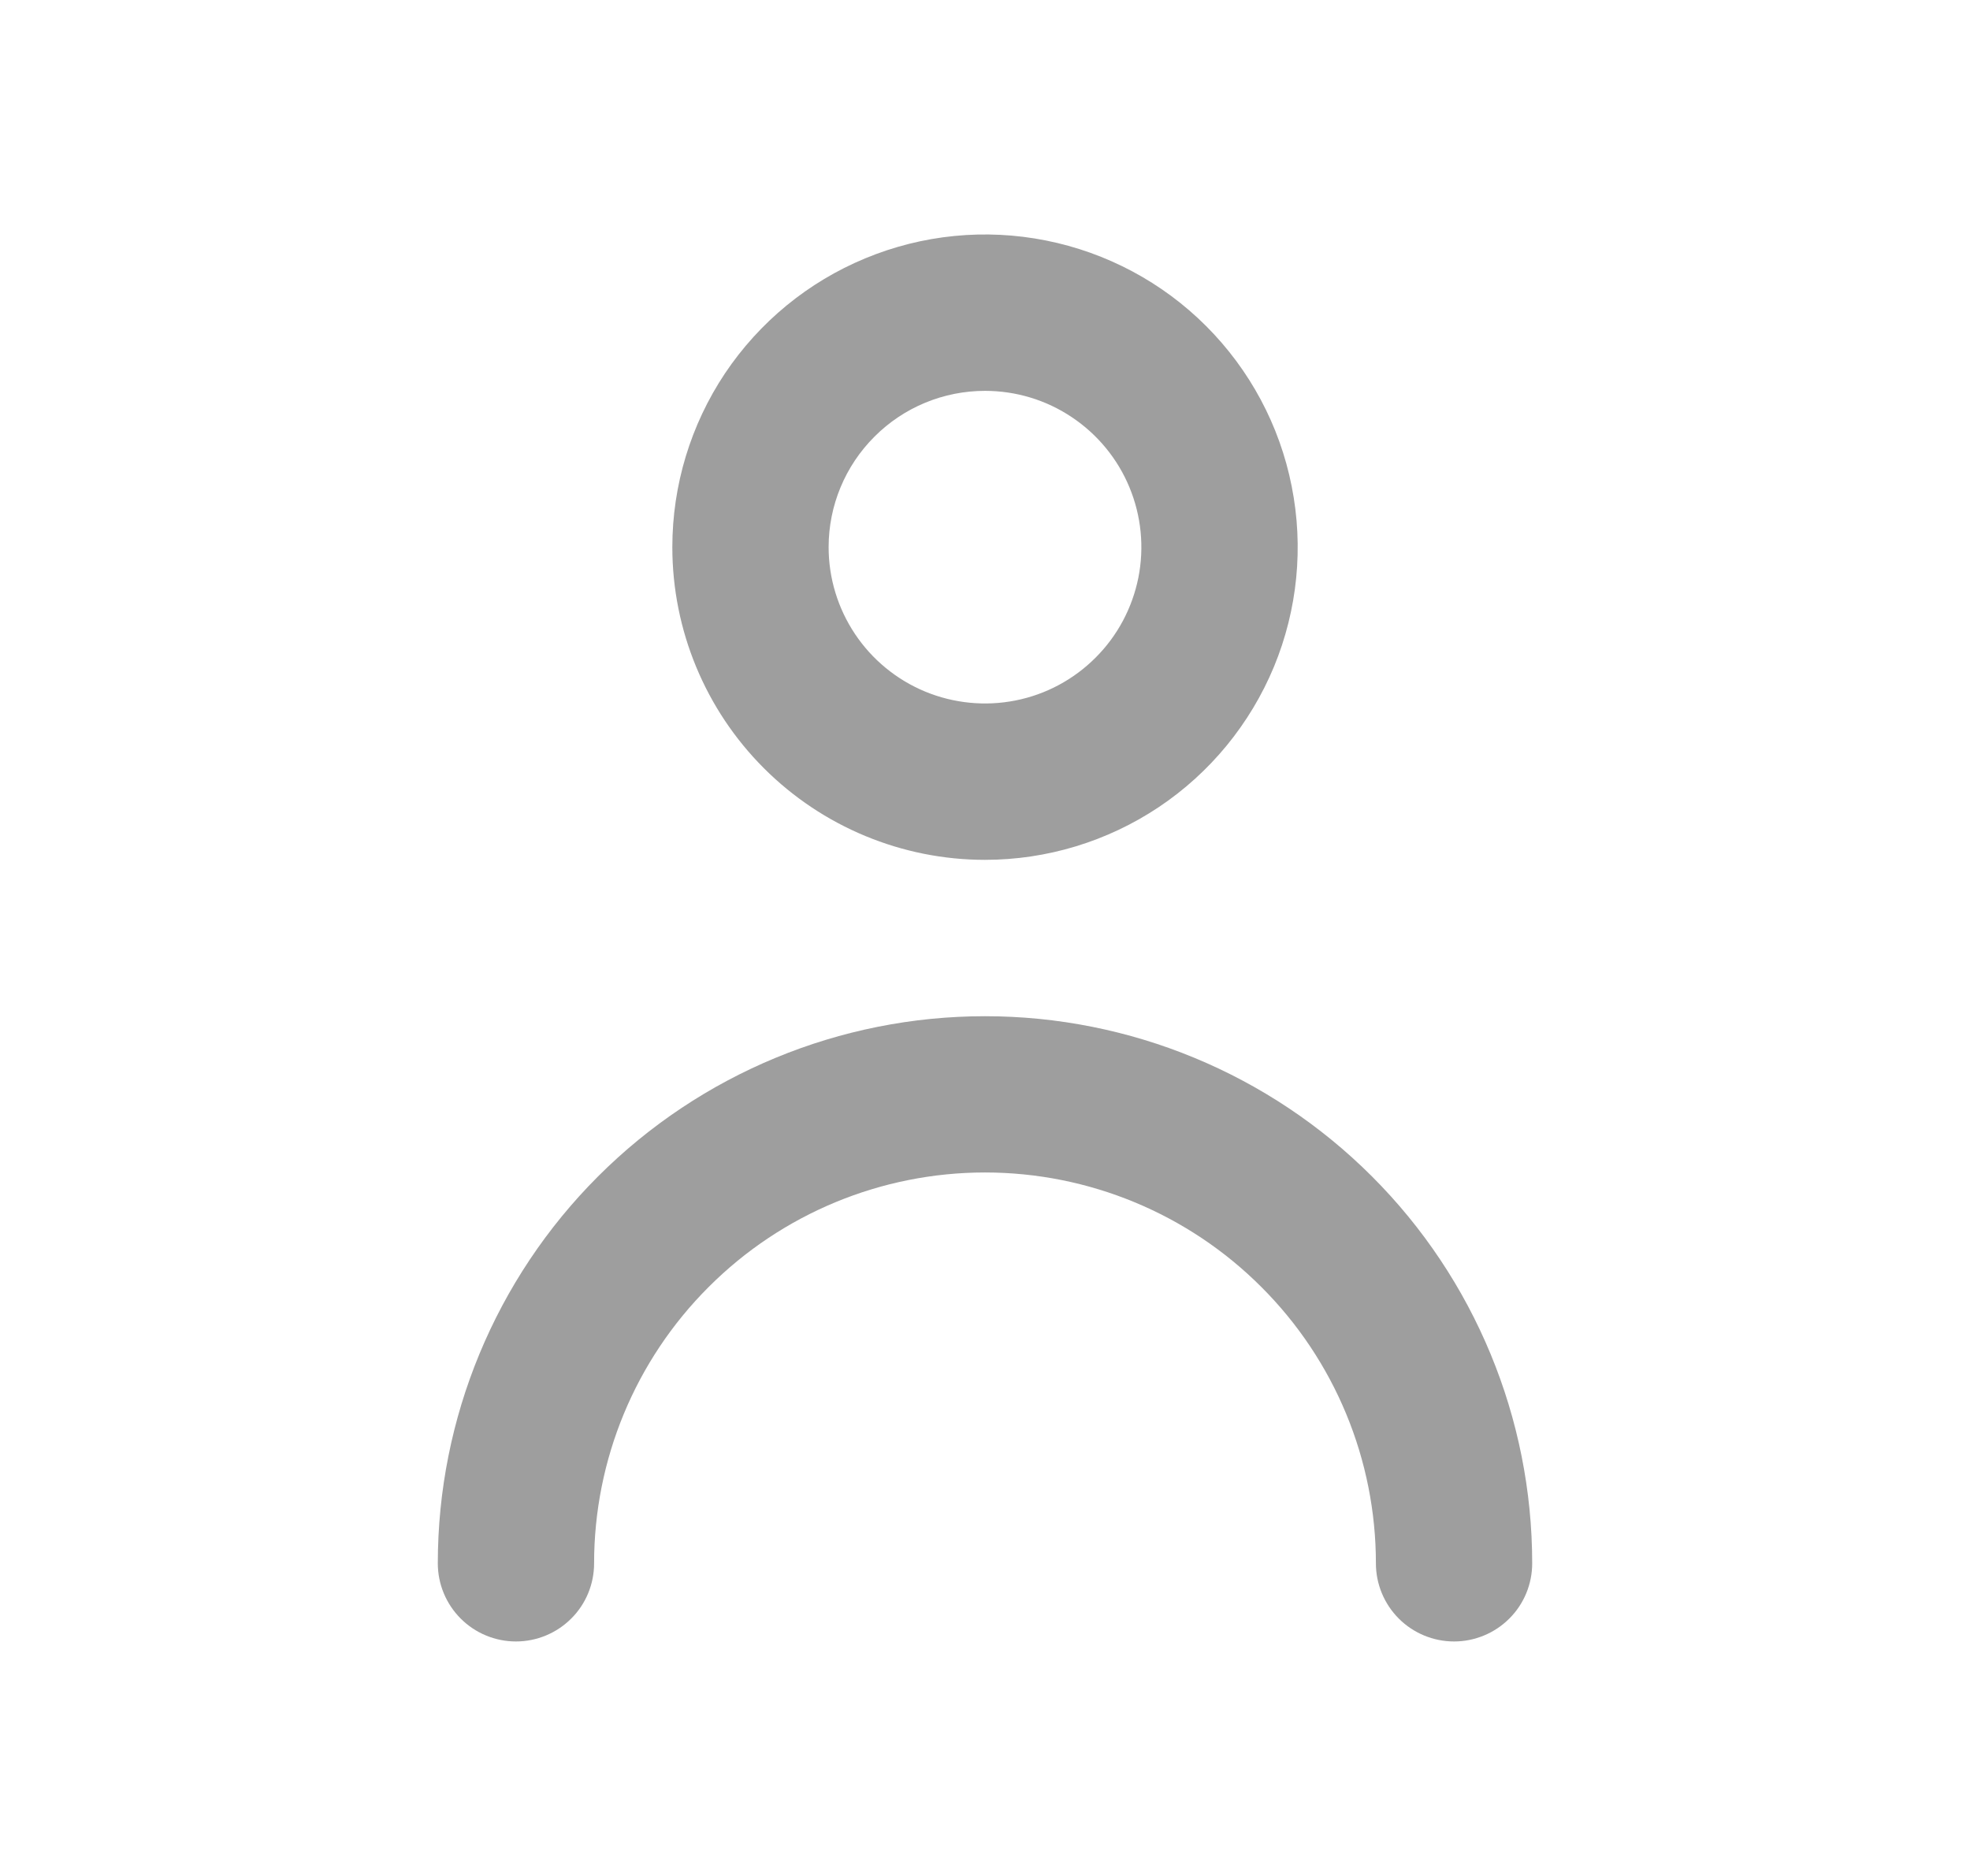 <svg width="21" height="20" viewBox="0 0 21 20" fill="none" xmlns="http://www.w3.org/2000/svg">
<path d="M10.5 9.167C11.159 9.167 11.804 8.971 12.352 8.605C12.9 8.239 13.327 7.718 13.58 7.109C13.832 6.5 13.898 5.83 13.769 5.183C13.641 4.536 13.323 3.942 12.857 3.476C12.391 3.01 11.797 2.693 11.15 2.564C10.504 2.435 9.834 2.501 9.224 2.754C8.615 3.006 8.095 3.433 7.728 3.981C7.362 4.53 7.167 5.174 7.167 5.833C7.167 6.717 7.518 7.565 8.143 8.19C8.768 8.815 9.616 9.167 10.5 9.167ZM10.5 4.167C10.83 4.167 11.152 4.264 11.426 4.448C11.7 4.631 11.914 4.891 12.04 5.196C12.166 5.5 12.199 5.835 12.135 6.158C12.07 6.482 11.912 6.779 11.678 7.012C11.445 7.245 11.149 7.404 10.825 7.468C10.502 7.532 10.167 7.499 9.862 7.373C9.558 7.247 9.297 7.033 9.114 6.759C8.931 6.485 8.833 6.163 8.833 5.833C8.833 5.391 9.009 4.967 9.322 4.655C9.634 4.342 10.058 4.167 10.5 4.167Z" fill="#9E9E9E"/>
<path d="M10.5 10.834C8.953 10.834 7.469 11.448 6.375 12.542C5.281 13.636 4.667 15.12 4.667 16.667C4.667 16.888 4.755 17.1 4.911 17.256C5.067 17.412 5.279 17.5 5.5 17.5C5.721 17.5 5.933 17.412 6.089 17.256C6.246 17.1 6.333 16.888 6.333 16.667C6.333 15.562 6.772 14.502 7.554 13.721C8.335 12.939 9.395 12.5 10.5 12.5C11.605 12.5 12.665 12.939 13.446 13.721C14.228 14.502 14.667 15.562 14.667 16.667C14.667 16.888 14.755 17.1 14.911 17.256C15.067 17.412 15.279 17.5 15.5 17.5C15.721 17.5 15.933 17.412 16.089 17.256C16.246 17.1 16.333 16.888 16.333 16.667C16.333 15.12 15.719 13.636 14.625 12.542C13.531 11.448 12.047 10.834 10.5 10.834Z" fill="#9E9E9E"/>
</svg>
